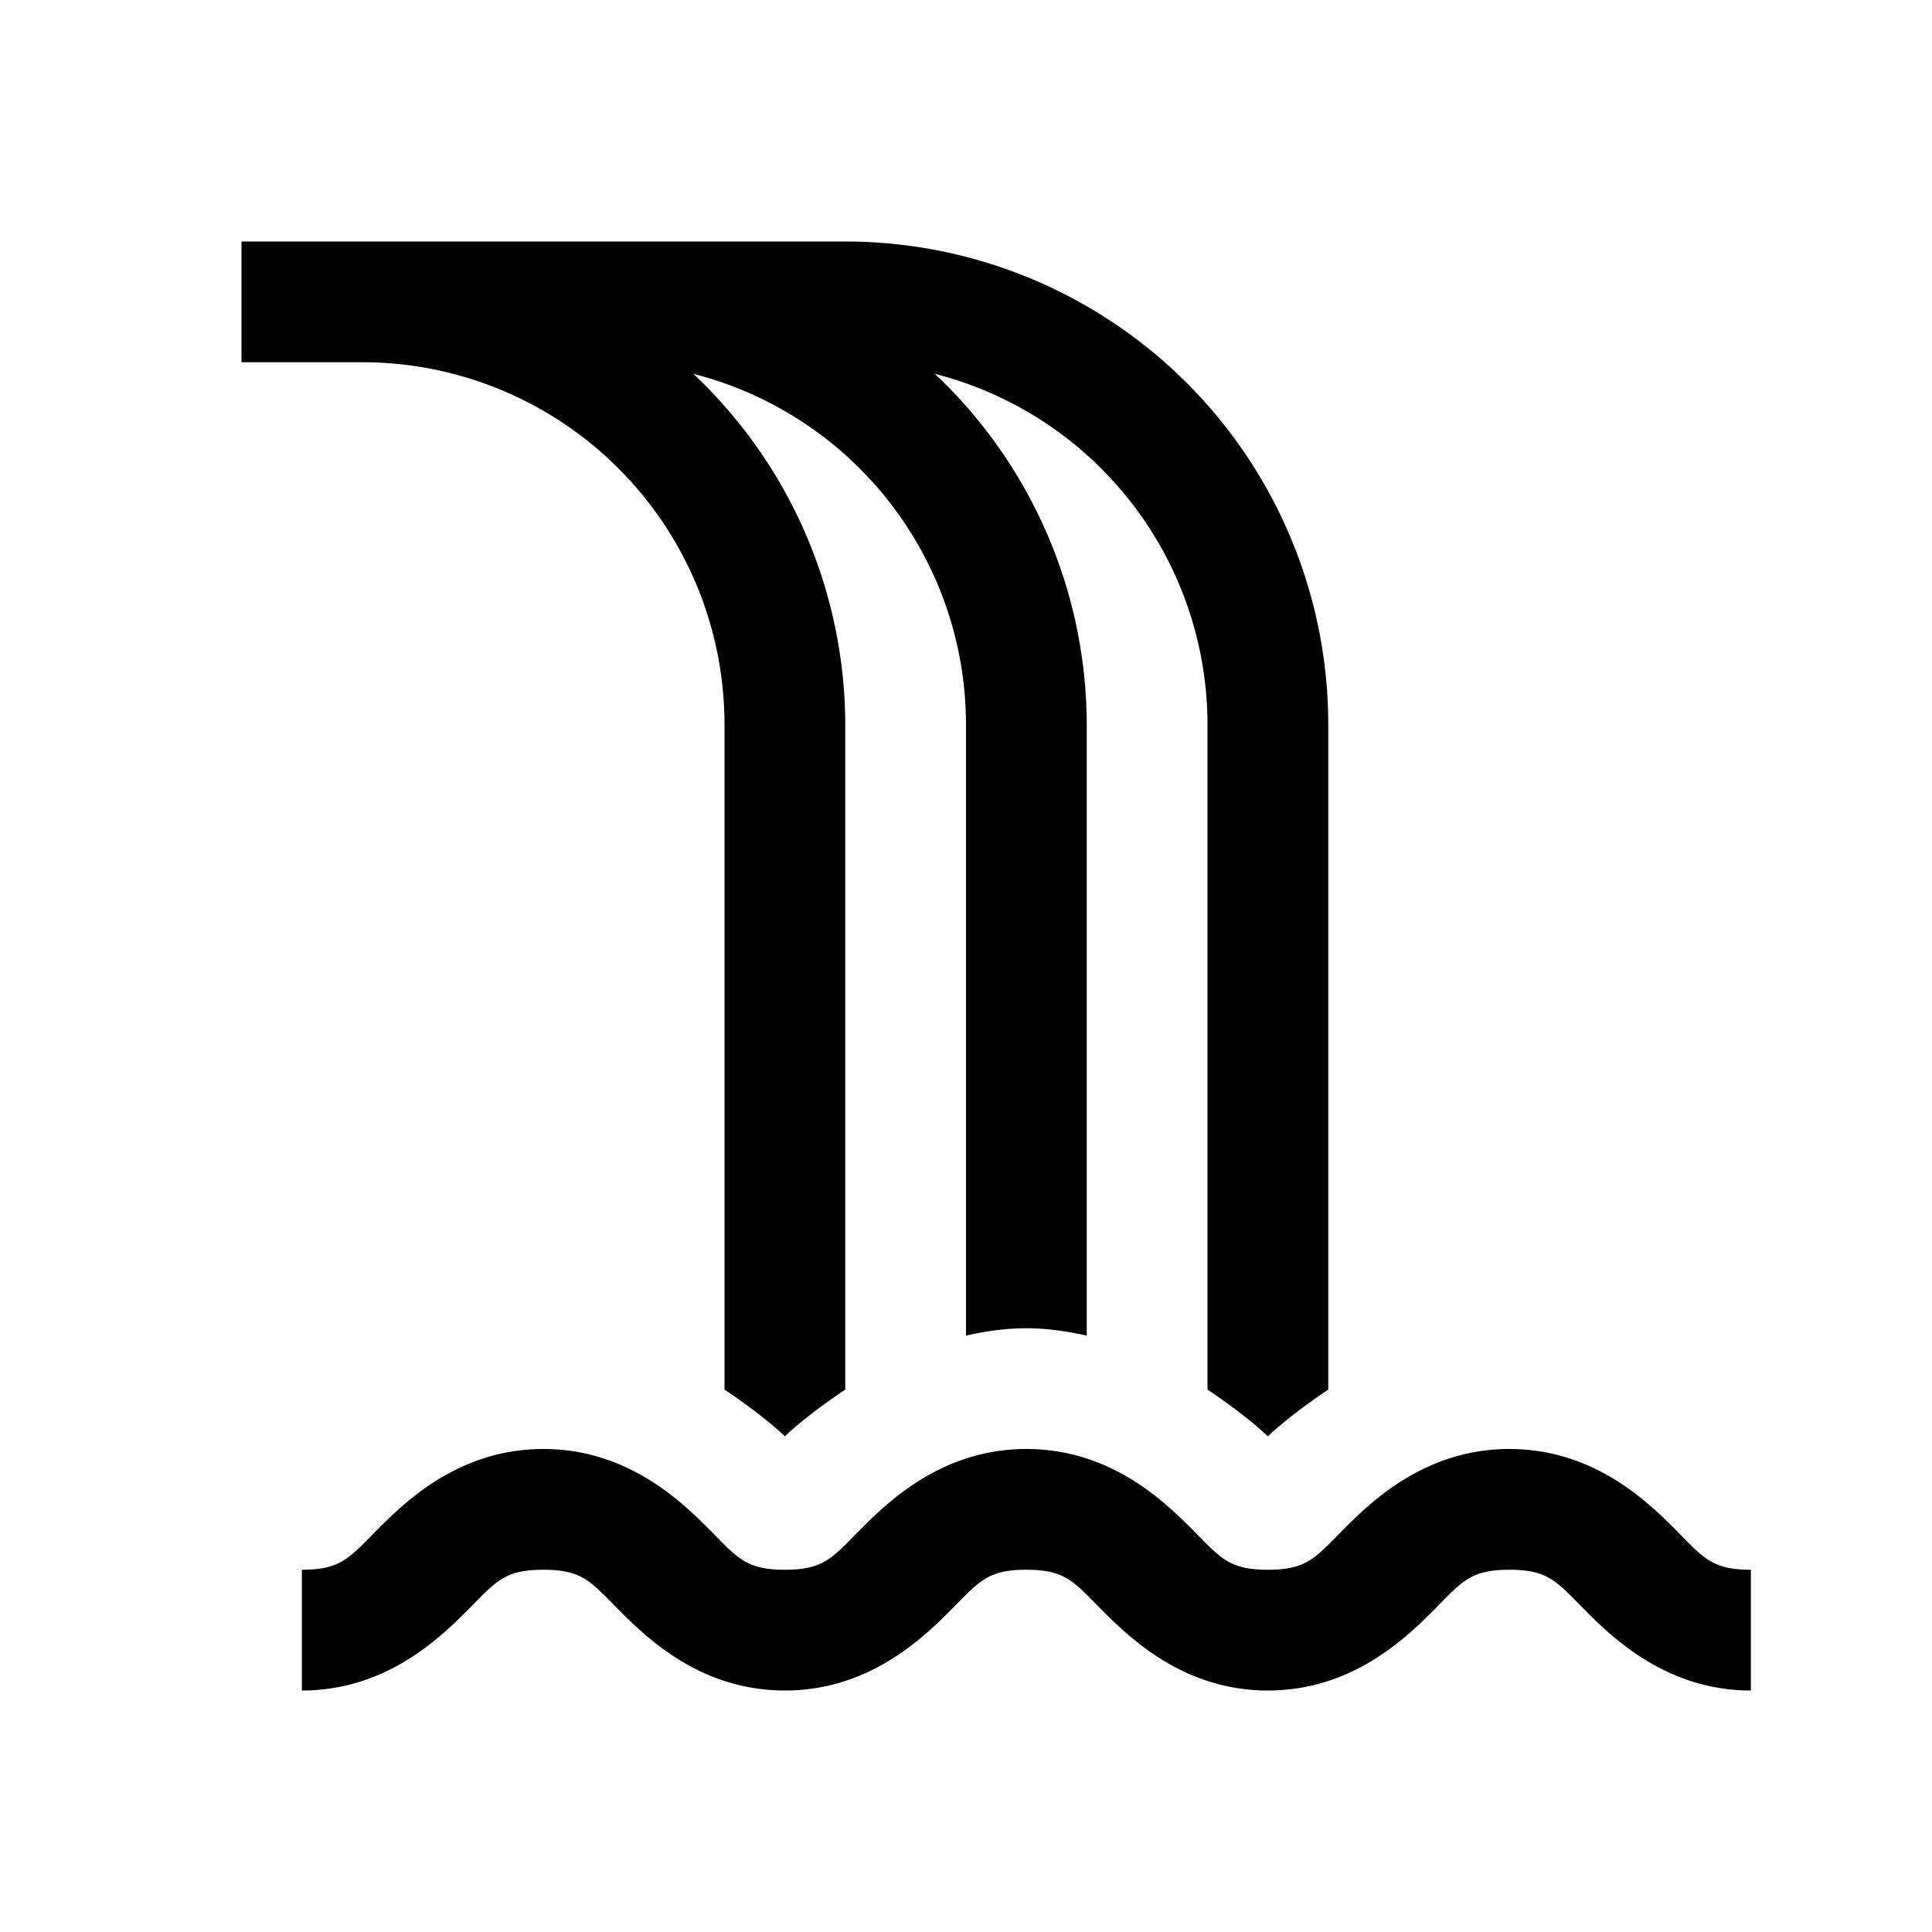 <?xml version="1.0" encoding="utf-8" ?>
<svg baseProfile="full" height="16" version="1.1" width="16" xmlns="http://www.w3.org/2000/svg" xmlns:ev="http://www.w3.org/2001/xml-events" xmlns:xlink="http://www.w3.org/1999/xlink"><defs /><path d="M 7.0,2.0 A 4.0,4.0 0.0 0,1 11.0,6.0 L 11.0,11.508 C 10.785,11.652 10.603,11.796 10.5,11.895 C 10.397,11.796 10.215,11.652 10.0,11.508 L 10.0,6.0 A 3.0,3.0 0.0 0,0 7.742,3.096 A 4.0,4.0 0.0 0,1 9.0,6.0 L 9.0,11.061 C 8.84,11.026 8.675,11 8.5,11 C 8.325,11 8.16,11.025 8.0,11.061 L 8.0,6.0 A 3.0,3.0 0.0 0,0 5.742,3.096 A 4.0,4.0 0.0 0,1 7.0,6.0 L 7.0,11.508 C 6.785,11.652 6.603,11.796 6.5,11.895 C 6.397,11.796 6.215,11.652 6.0,11.508 L 6.0,6.0 A 3.0,3.0 0.0 0,0 3.0,3.0 L 2.0,3.0 L 2.0,2.0 L 7.0,2.0 M 12.5,12.0 C 13.167,12.0 13.604,12.396 13.854,12.646 C 14.104,12.896 14.167,13.0 14.5,13.0 L 14.5,14.0 C 13.833,14.0 13.396,13.604 13.146,13.354 C 12.896,13.104 12.833,13.0 12.5,13.0 C 12.167,13.0 12.104,13.104 11.854,13.354 C 11.604,13.604 11.167,14.0 10.5,14.0 C 9.833,14.0 9.396,13.604 9.146,13.354 C 8.896,13.104 8.833,13.0 8.5,13.0 C 8.167,13.0 8.104,13.104 7.854,13.354 C 7.604,13.604 7.167,14.0 6.5,14.0 C 5.833,14.0 5.396,13.604 5.146,13.354 C 4.896,13.104 4.833,13.0 4.5,13.0 C 4.167,13.0 4.104,13.104 3.853,13.354 C 3.603,13.604 3.167,14.0 2.5,14.0 L 2.5,13.0 C 2.833,13.0 2.897,12.896 3.147,12.646 C 3.397,12.396 3.833,12.0 4.5,12.0 C 5.167,12.0 5.604,12.396 5.854,12.646 C 6.104,12.896 6.167,13.0 6.5,13.0 C 6.833,13.0 6.896,12.896 7.146,12.646 C 7.396,12.396 7.833,12.0 8.5,12.0 C 9.167,12.0 9.604,12.396 9.854,12.646 C 10.104,12.896 10.167,13.0 10.5,13.0 C 10.833,13.0 10.896,12.896 11.146,12.646 C 11.396,12.396 11.833,12.0 12.5,12.0" fill="#000" /></svg>